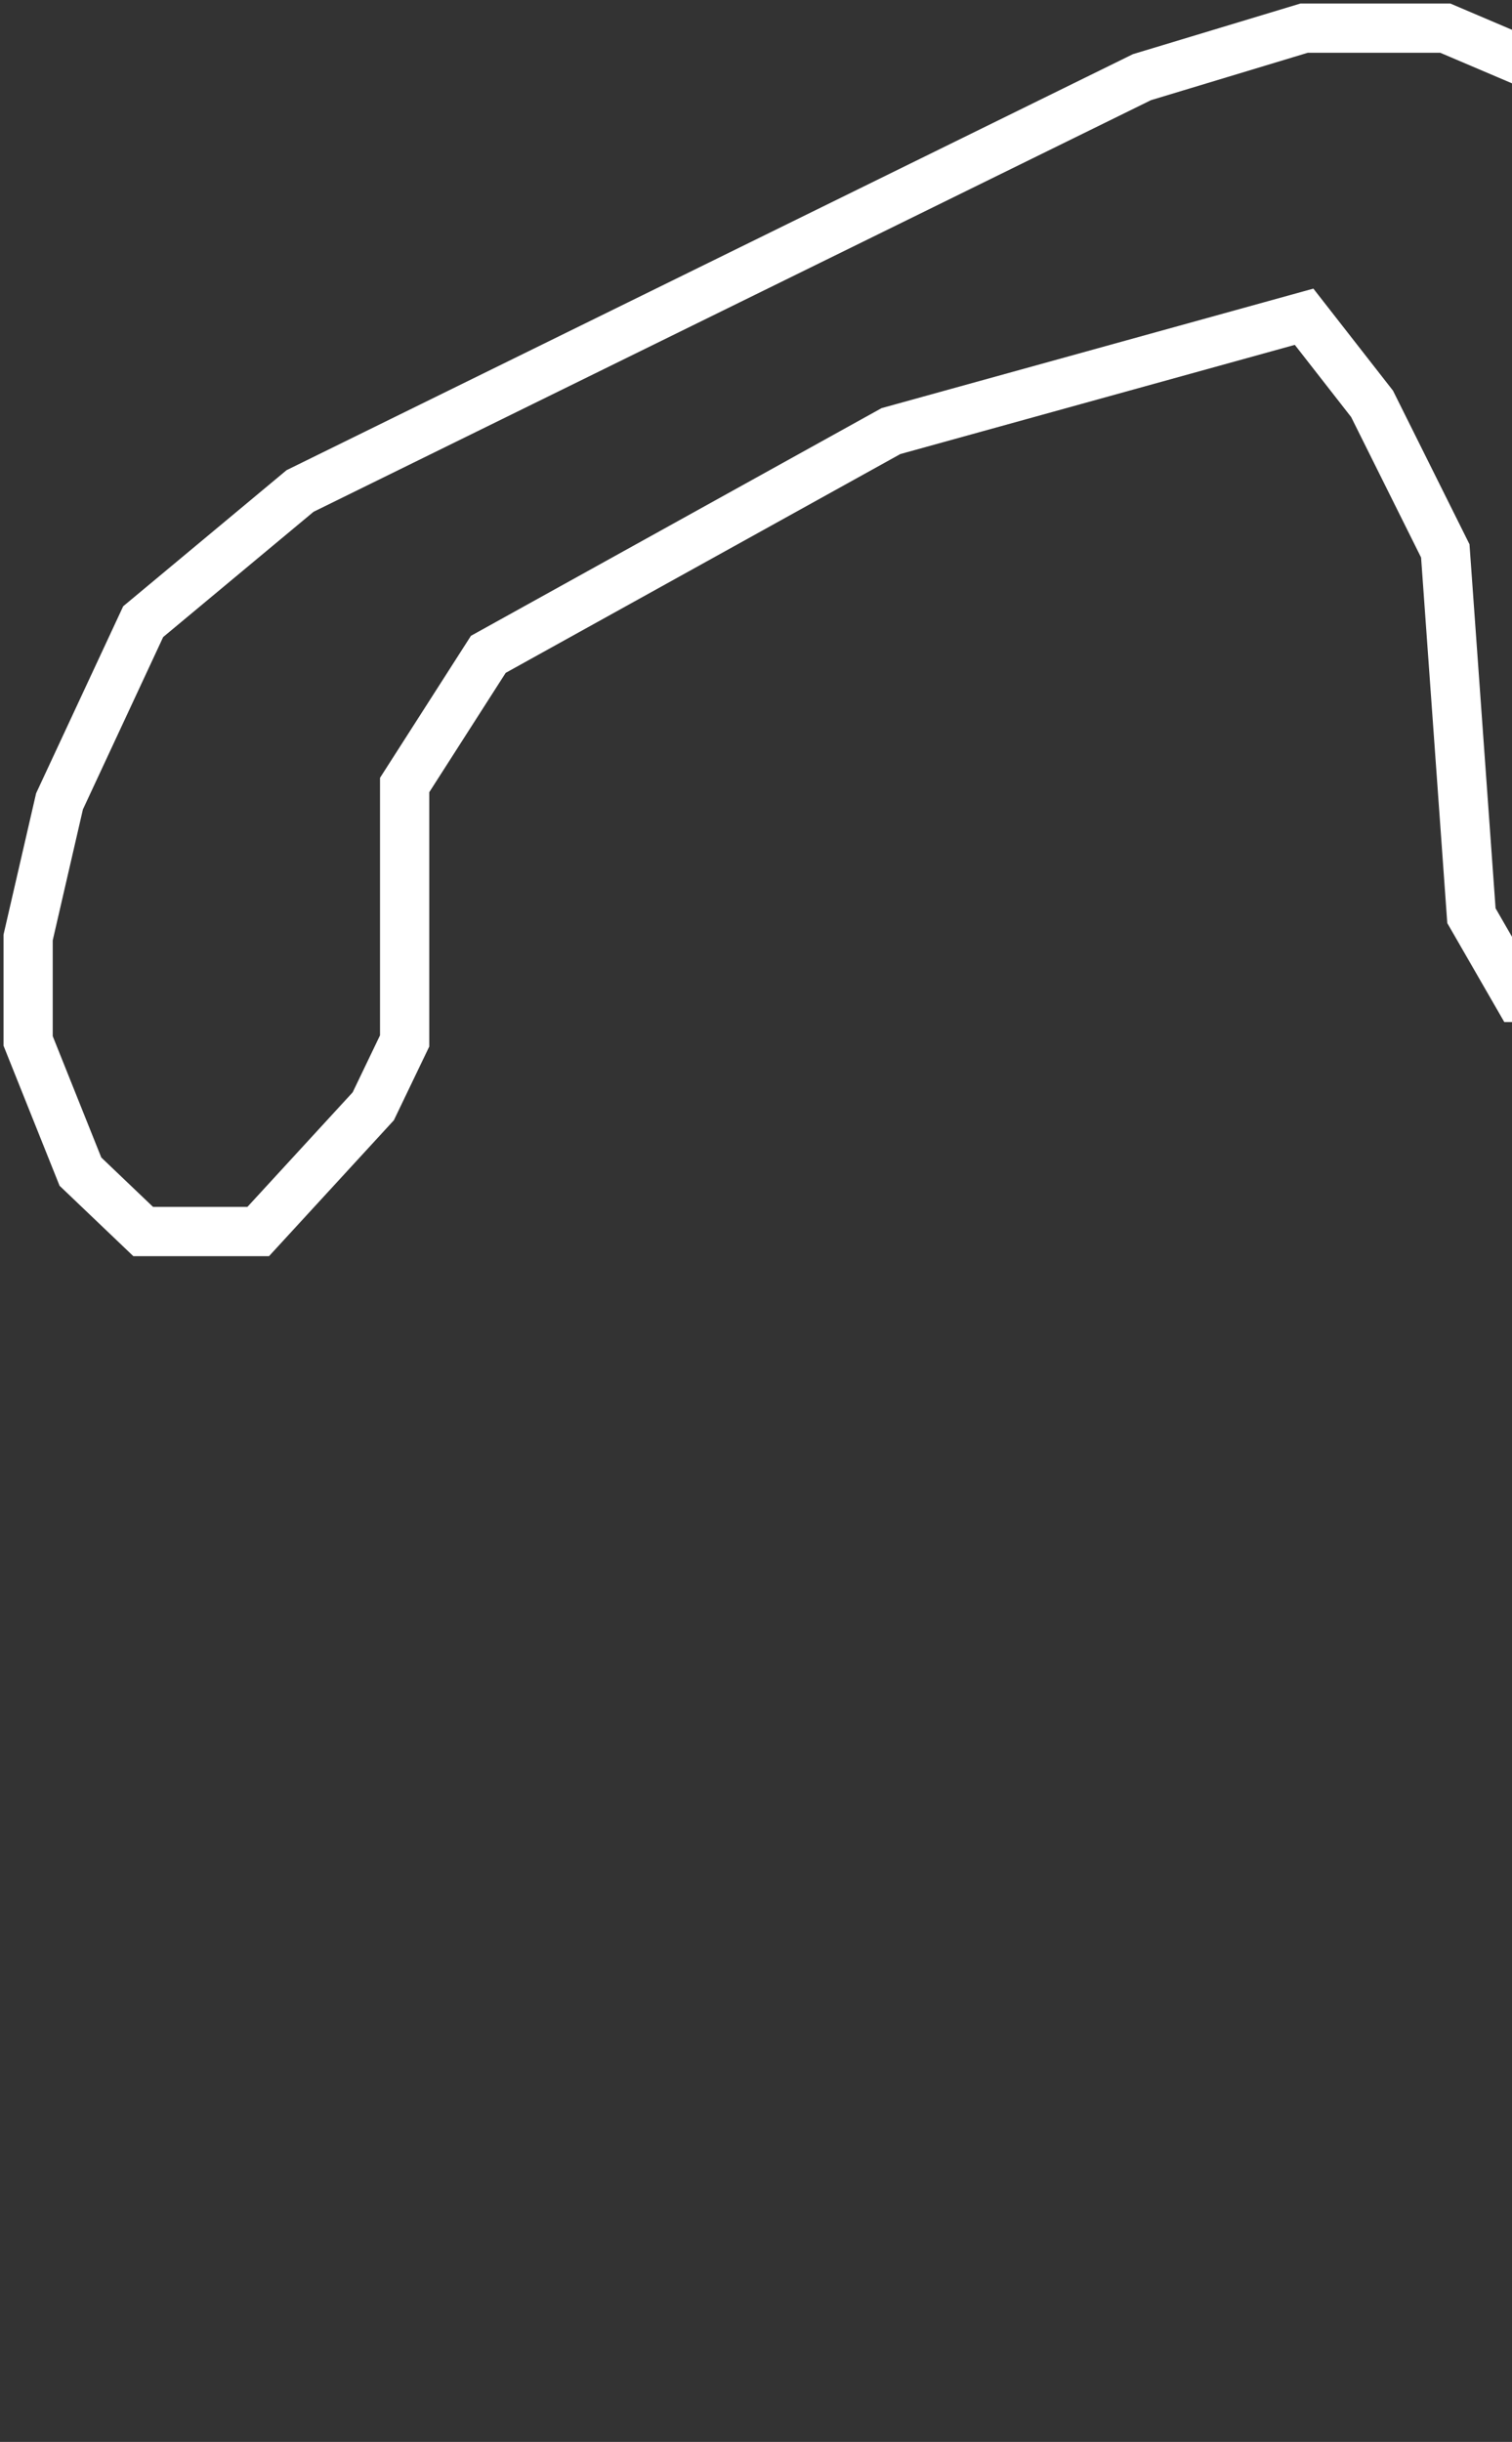 <svg width="215" height="347" viewBox="0 0 215 347"  fill="none" xmlns="http://www.w3.org/2000/svg">
<rect x="0" y="0" width="215" height="347" fill="#333333" stroke="none"/>
<path d="M4 147.919V133.217L8.462 113.873L20.359 88.339L42.667 69.769L162.385 10.964L185.436 4H205.513L221.872 10.964L230.795 24.891L236 41.914V133.217L230.795 141.729H215.923L209.231 130.122L205.513 78.281L195.103 57.389L185.436 45.009L126.692 61.258L69.436 92.982L57.538 111.552V147.919L53.077 157.204L36.718 175H20.359L11.436 166.489L4 147.919Z" stroke="white" stroke-width="7"/>
</svg>
